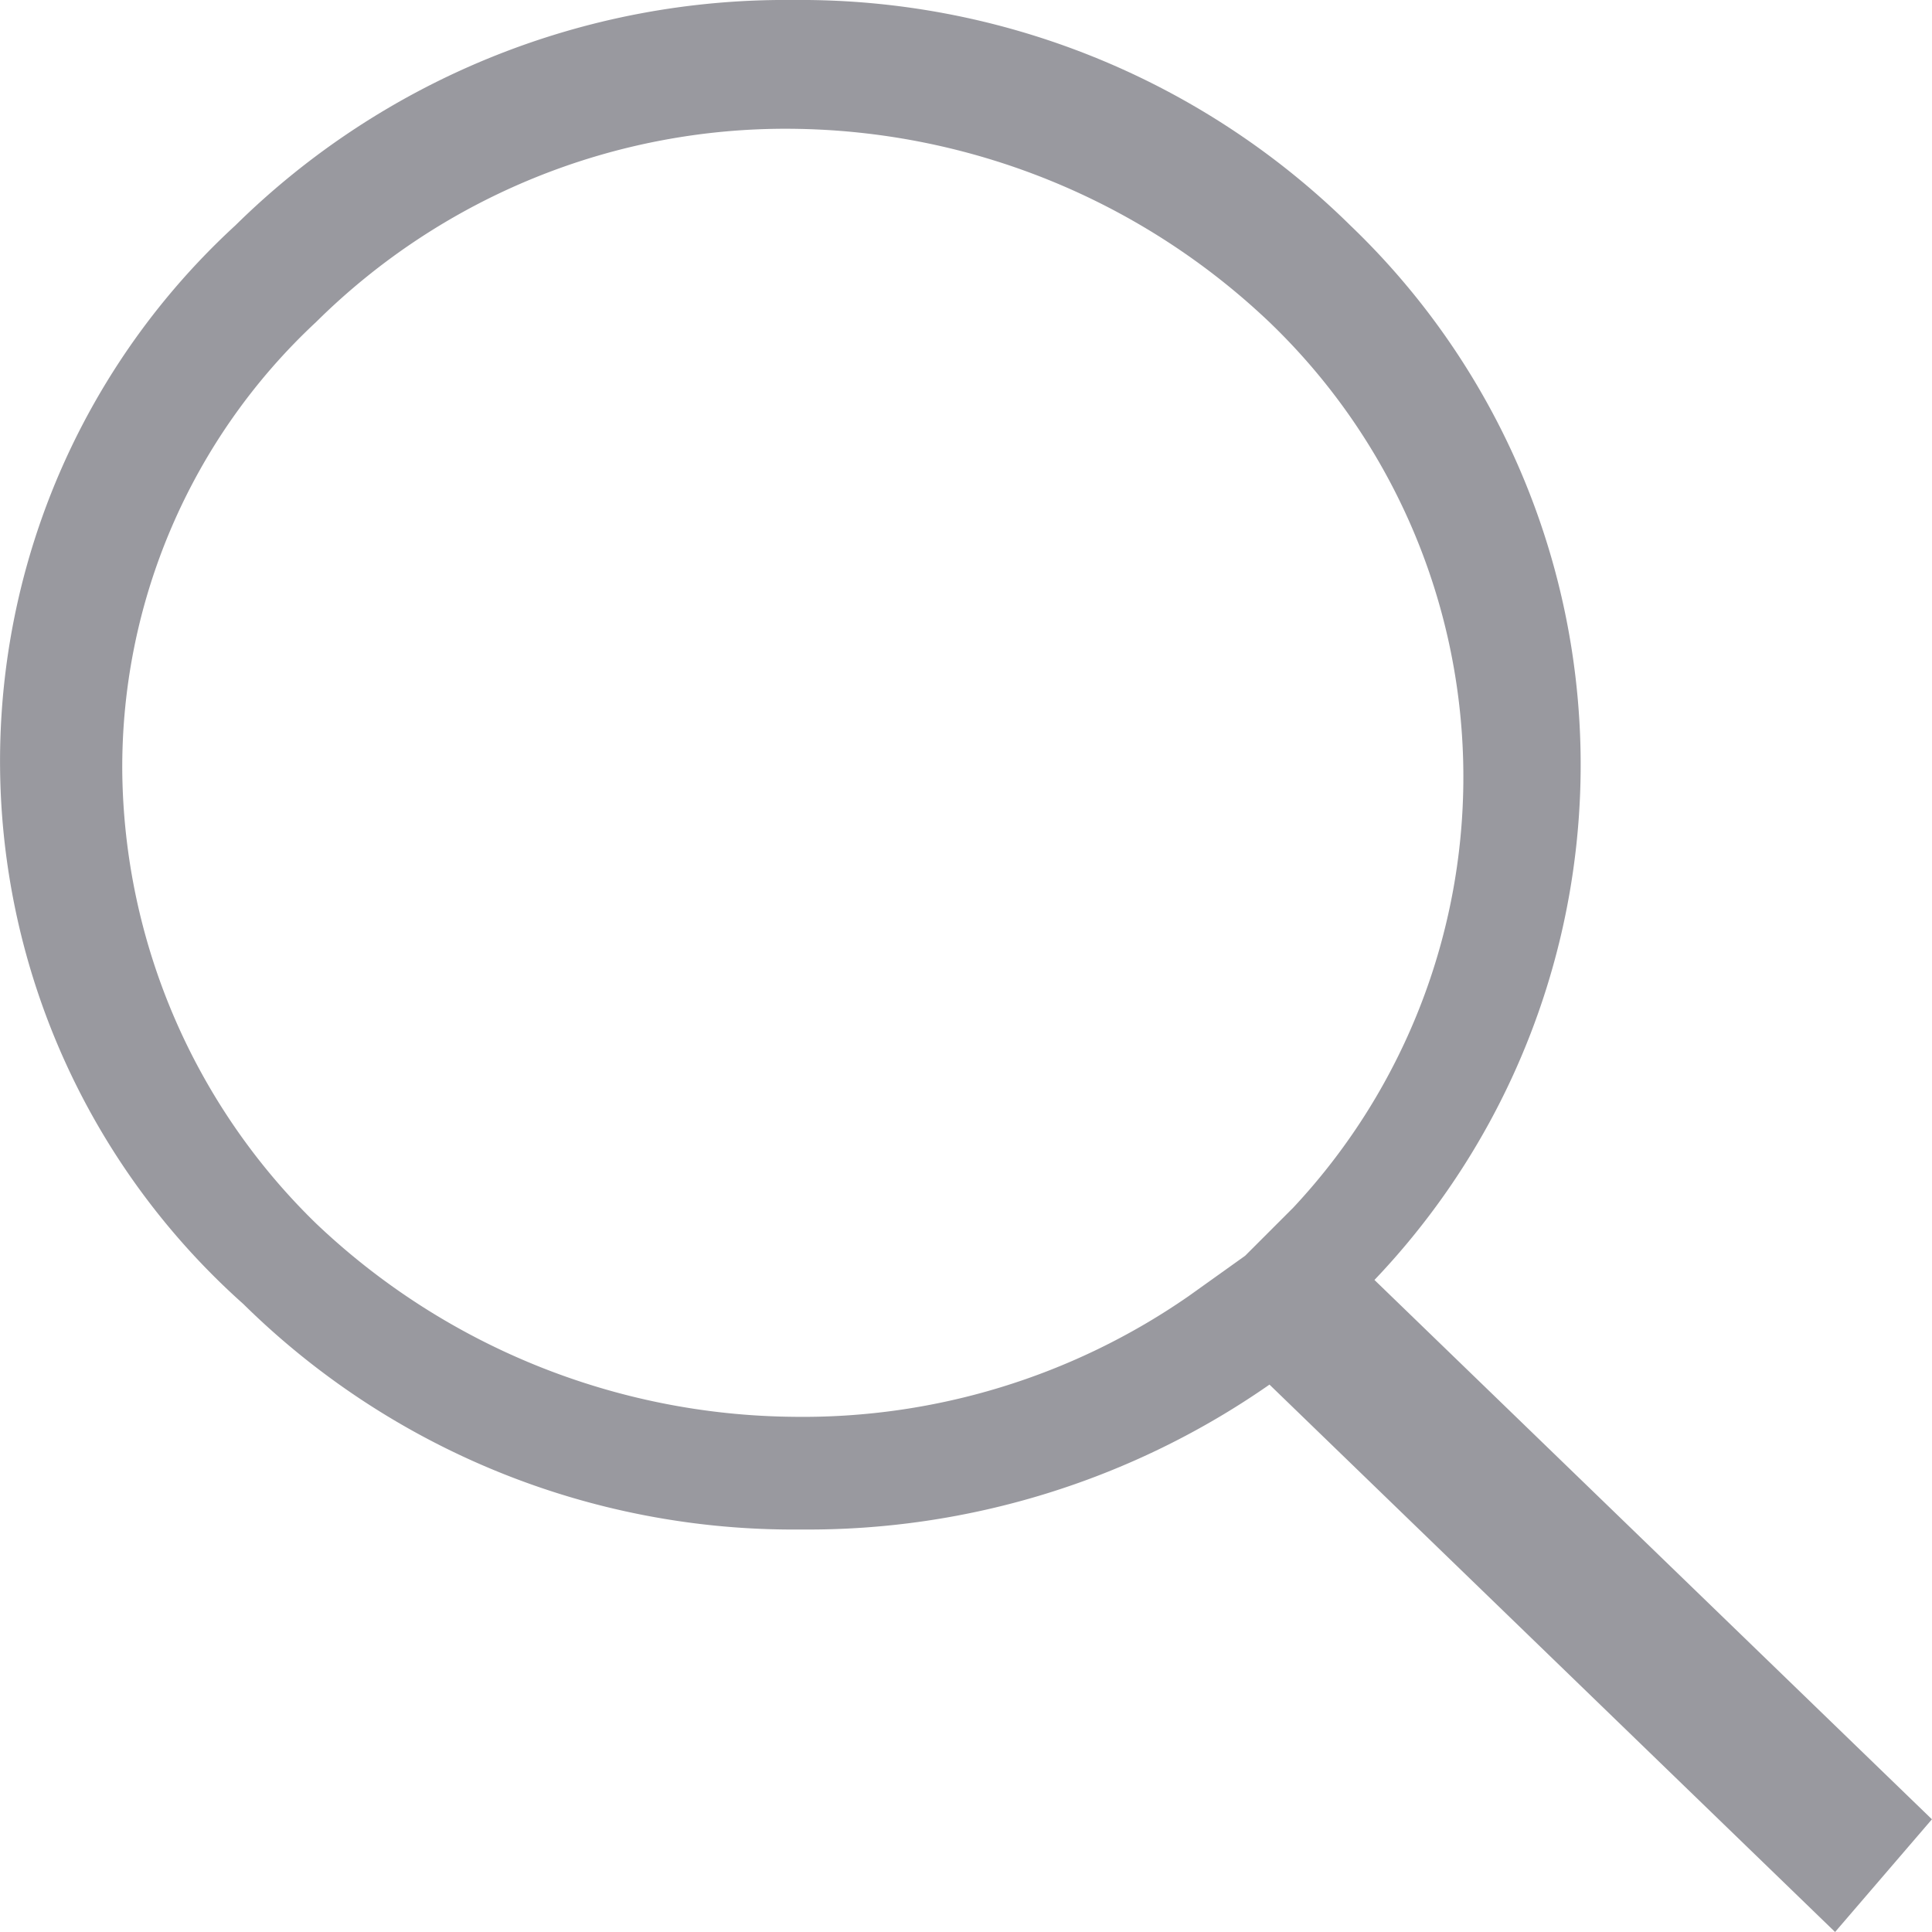 <svg xmlns="http://www.w3.org/2000/svg" width="24" height="24" viewBox="0 0 24 24">
  <path id="Search_Icon" data-name="Search Icon" d="M9.836,17.6a8.408,8.408,0,0,0,4.918-1.5l.7-.5.6-.6a7.829,7.829,0,0,0-.3-11A8.722,8.722,0,0,0,9.836,1.6,8.283,8.283,0,0,0,3.914,4,7.555,7.555,0,0,0,1.506,9.6a7.95,7.95,0,0,0,2.409,5.6A8.722,8.722,0,0,0,9.836,17.6ZM22.783,24l-7.026-6.8A10.02,10.02,0,0,1,9.936,19a9.73,9.73,0,0,1-6.925-2.8,9.036,9.036,0,0,1-.1-13.4A9.73,9.73,0,0,1,9.836,0a9.73,9.73,0,0,1,6.925,2.8,9.275,9.275,0,0,1,.3,13.1l6.925,6.7Z" transform="translate(0.013)" fill="#99999f"/>
</svg>
